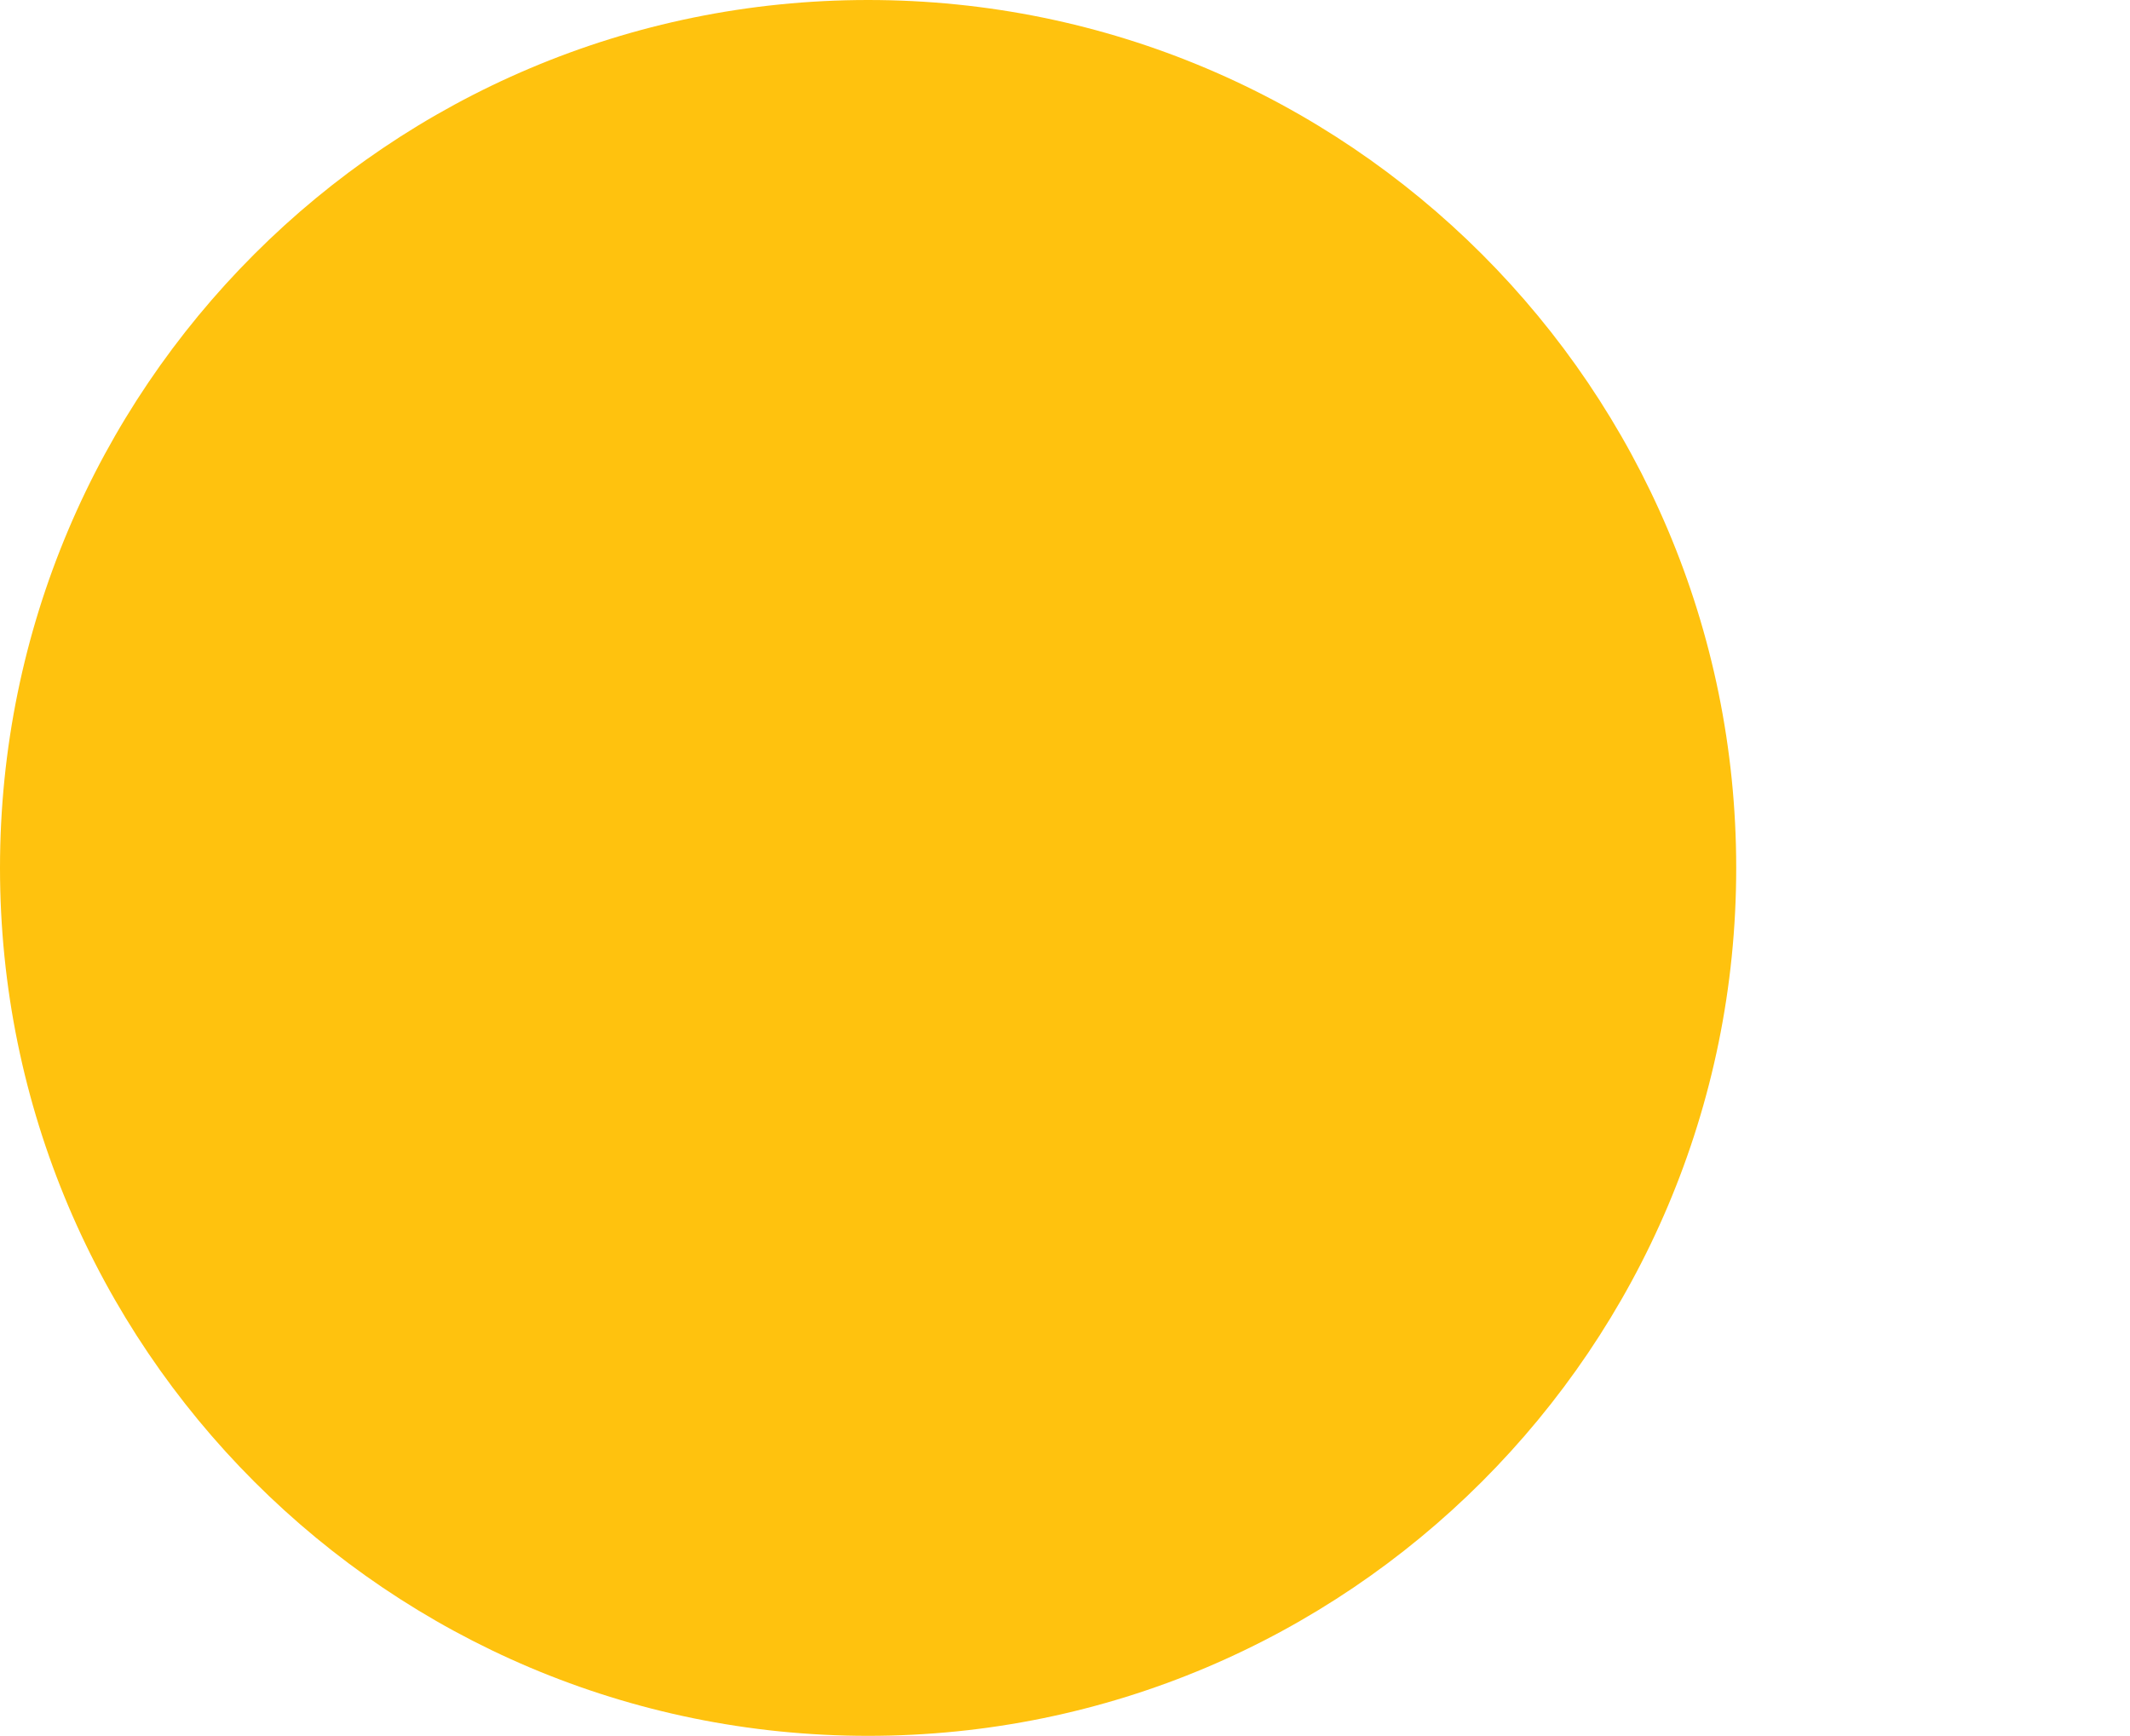 <?xml version="1.0" encoding="utf-8"?>
<!-- Generator: Adobe Illustrator 12.0.1, SVG Export Plug-In . SVG Version: 6.00 Build 51448)  -->
<!DOCTYPE svg PUBLIC "-//W3C//DTD SVG 1.1//EN" "http://www.w3.org/Graphics/SVG/1.1/DTD/svg11.dtd">
<svg  version="1.1" id="Layer_2" xmlns="http://www.w3.org/2000/svg" xmlns:xlink="http://www.w3.org/1999/xlink" width="234" height="190.74" viewBox="0 0 234 190.74"
	 overflow="visible" enable-background="new 0 0 234 190.74" xml:space="preserve">
<path fill="#FFC20E" d="M190.739,95.37c0,52.672-42.698,95.37-95.37,95.37S0,148.042,0,95.37S42.698,0,95.37,0
	S190.739,42.698,190.739,95.37z M234,104.338h-0.007v0.008H234V104.338z"/>
</svg>
